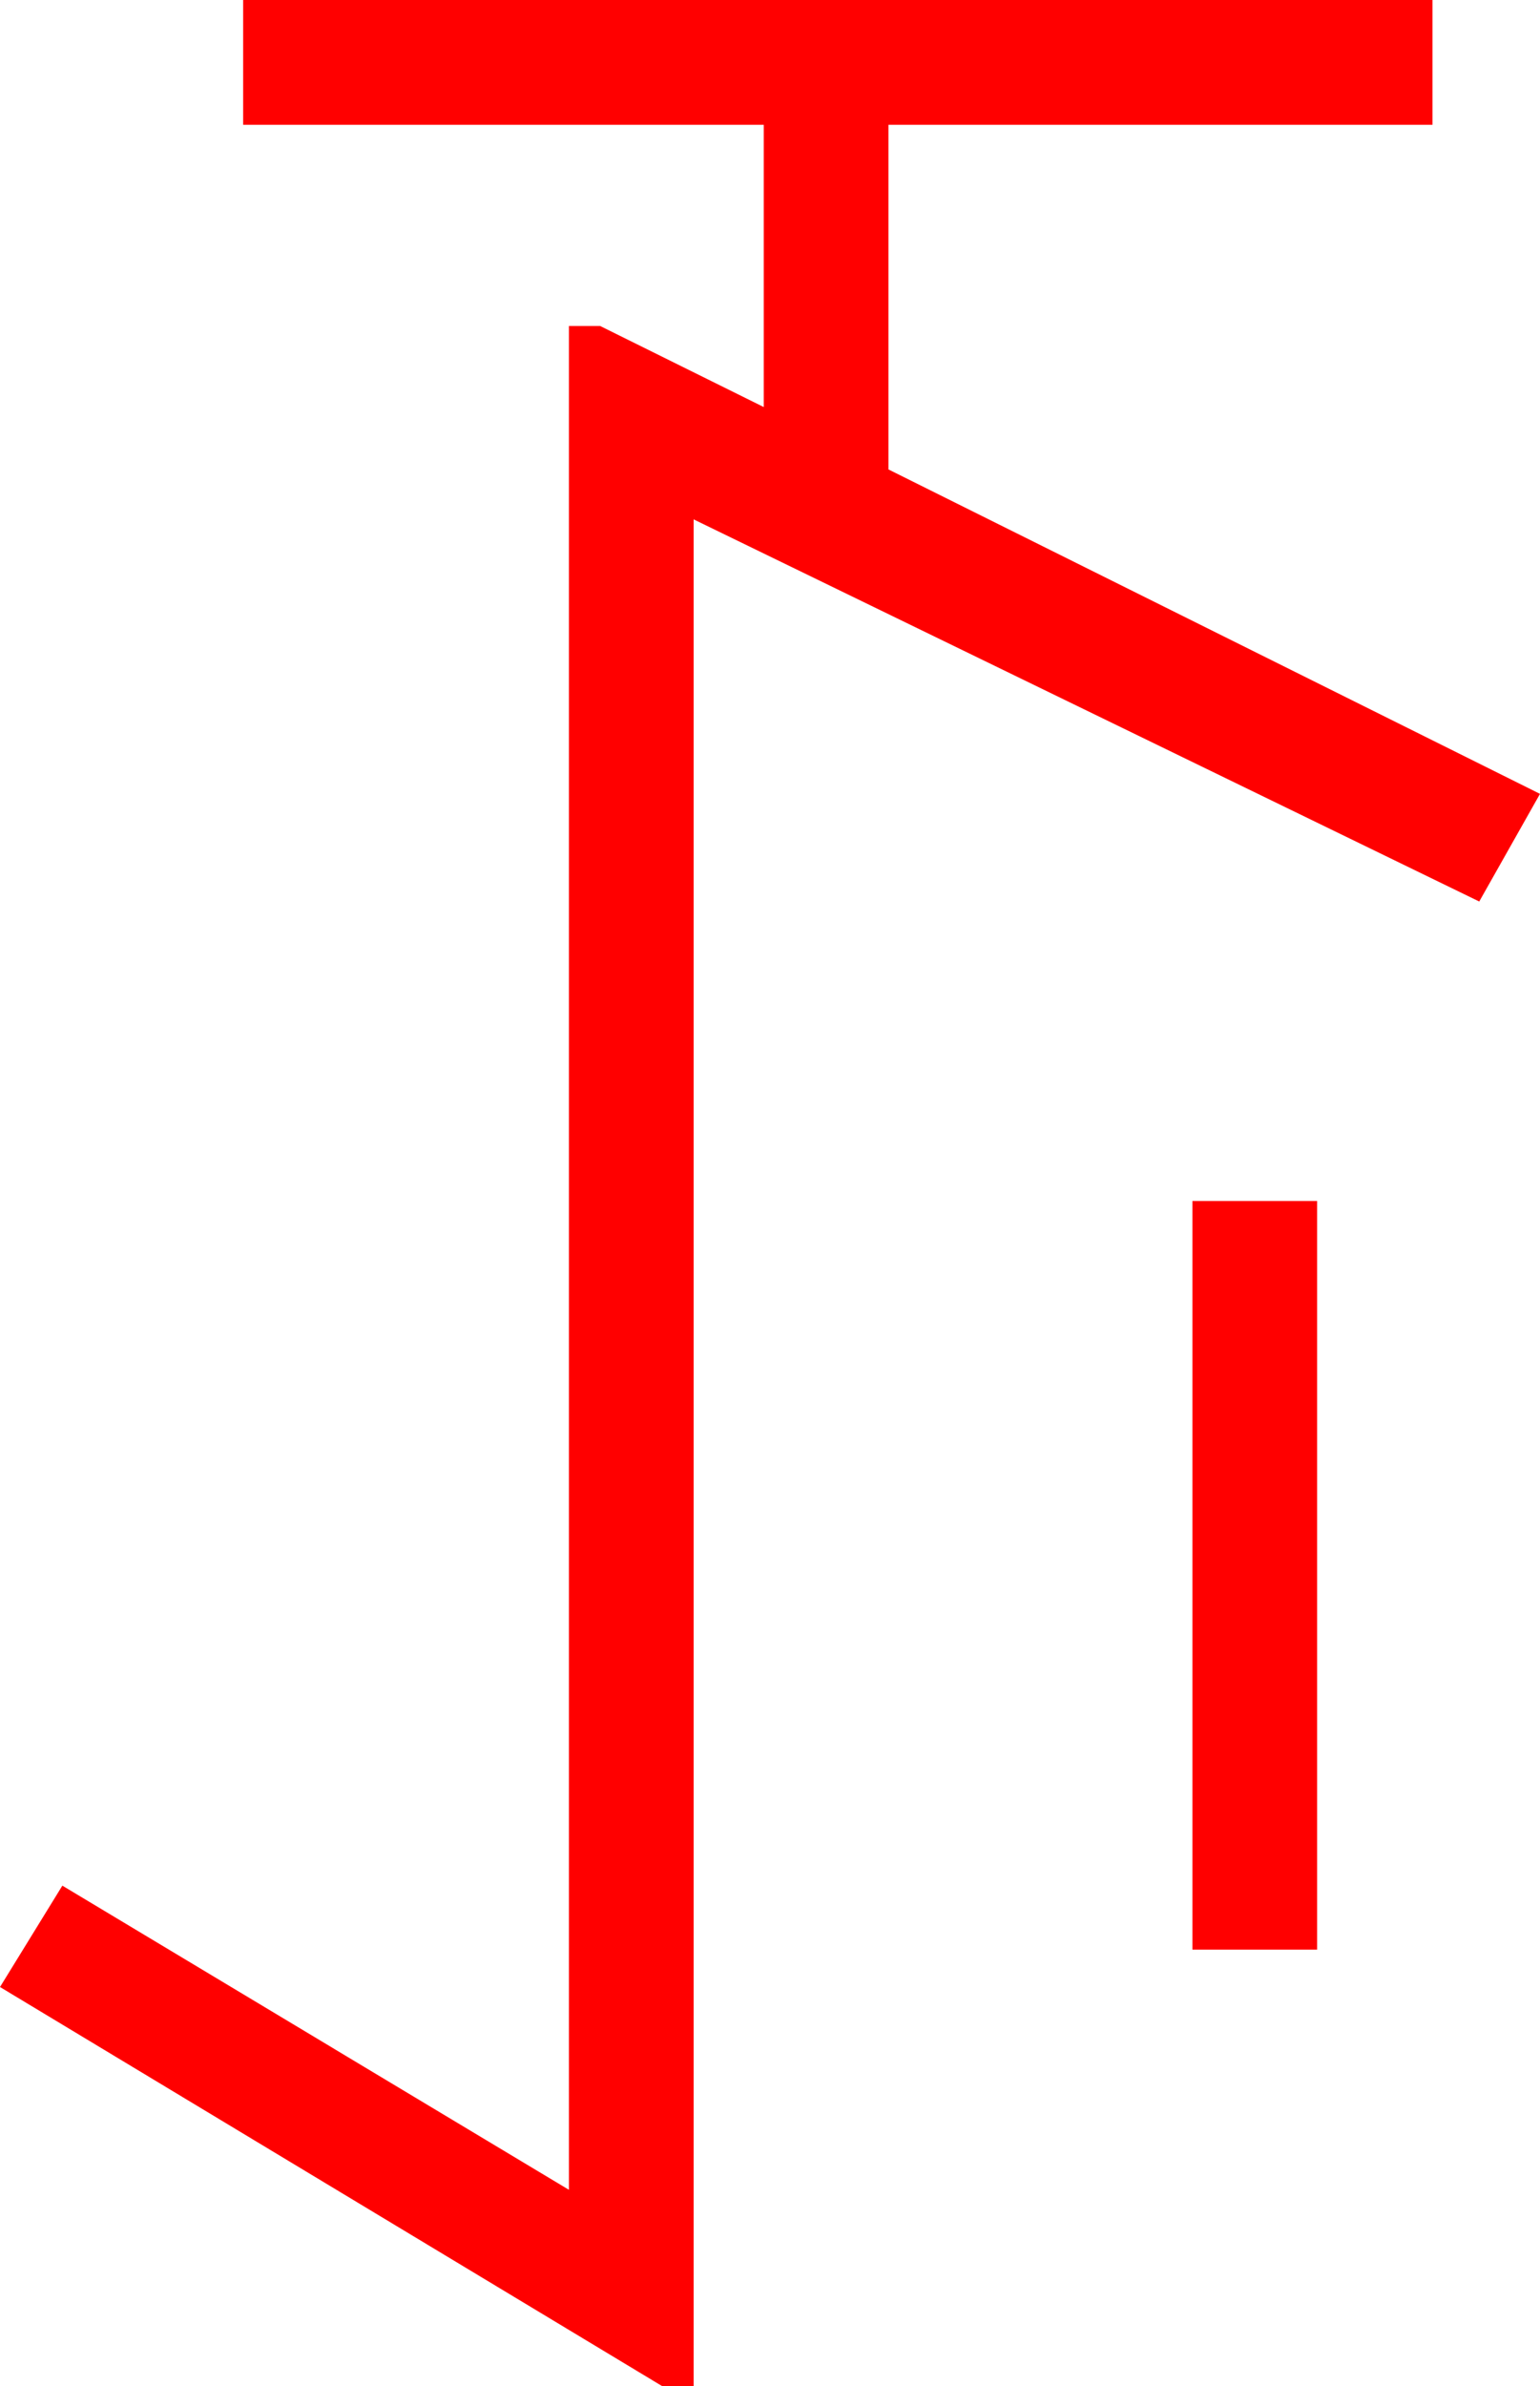 <?xml version="1.0" encoding="utf-8"?>
<!DOCTYPE svg PUBLIC "-//W3C//DTD SVG 1.1//EN" "http://www.w3.org/Graphics/SVG/1.1/DTD/svg11.dtd">
<svg width="28.945" height="44.824" xmlns="http://www.w3.org/2000/svg" xmlns:xlink="http://www.w3.org/1999/xlink" xmlns:xml="http://www.w3.org/XML/1998/namespace" version="1.1">
  <g>
    <g>
      <path style="fill:#FF0000;fill-opacity:1" d="M22.412,22.559L24.756,22.559 24.756,36.621 22.412,36.621 22.412,22.559z M4.57,0L26.924,0 26.924,2.344 16.699,2.344 16.699,8.818 28.945,14.912 27.803,16.934 13.037,9.756 13.037,44.824 12.451,44.824 0,37.324 1.172,35.42 10.693,41.133 10.693,6.123 11.279,6.123 14.355,7.646 14.355,2.344 4.57,2.344 4.57,0z" />
    </g>
  </g>
</svg>